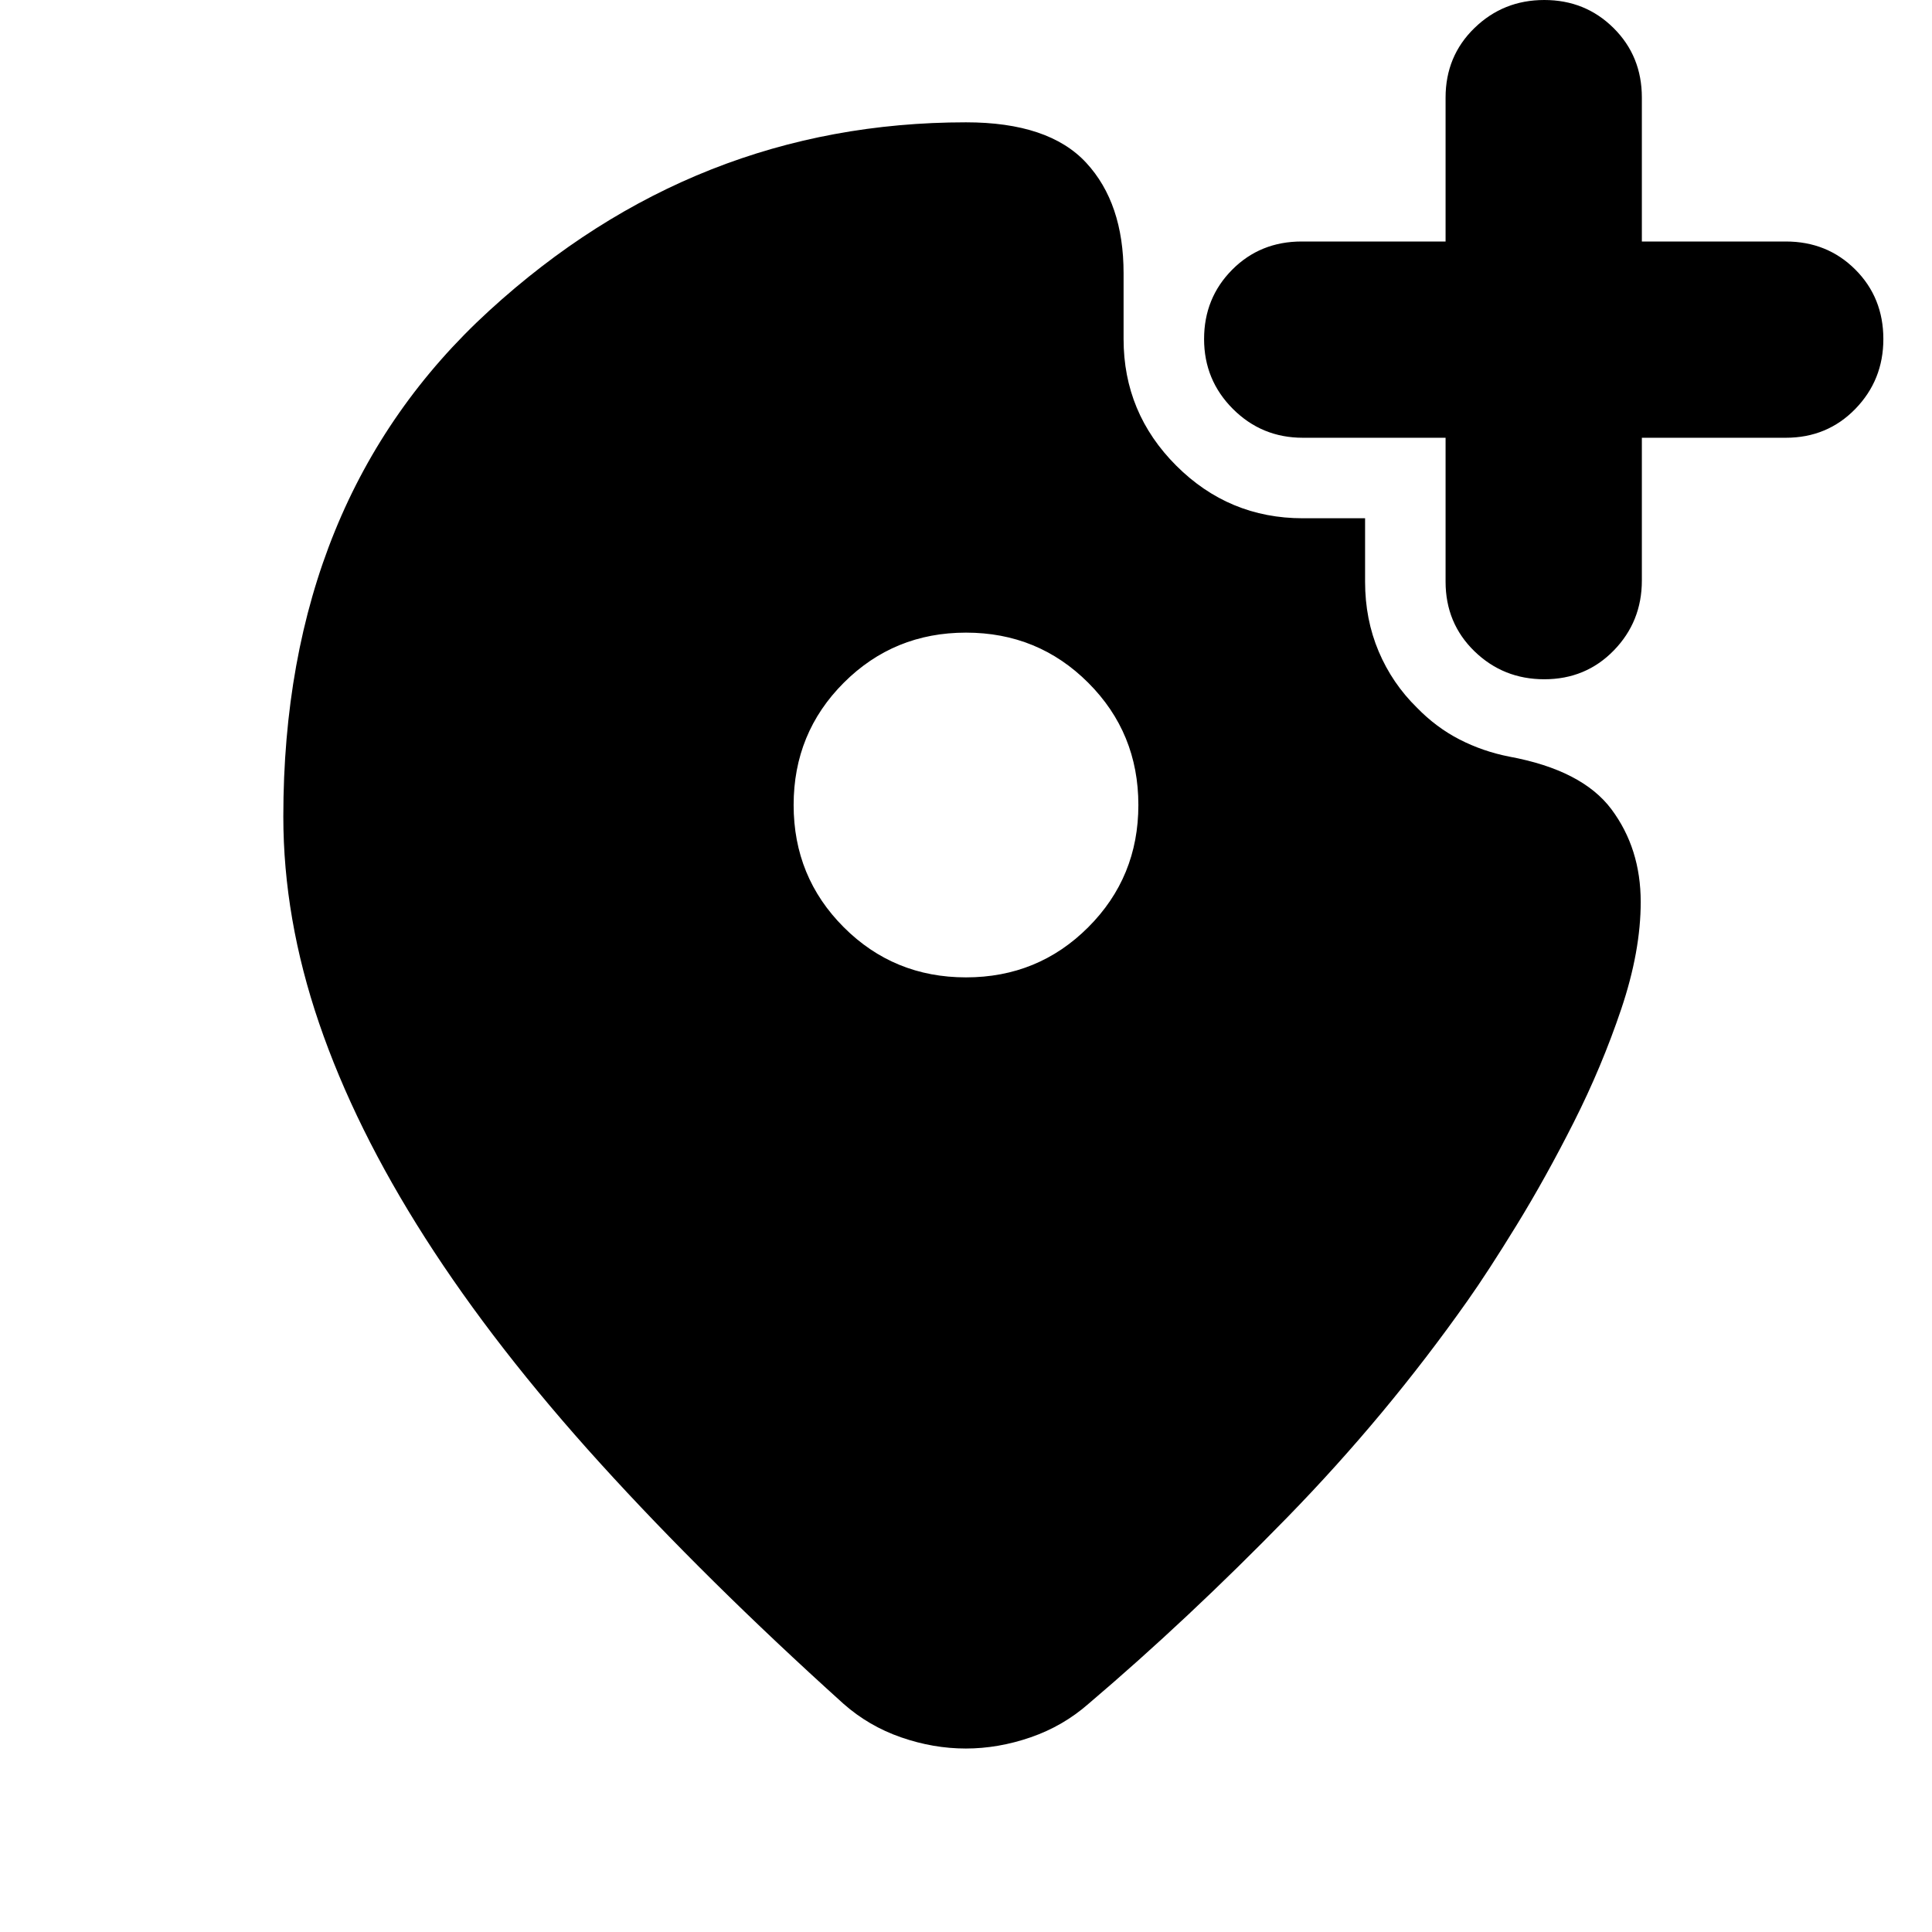 <svg xmlns="http://www.w3.org/2000/svg" height="24" viewBox="0 -960 960 960" width="24"><path d="M480-474.35q35.83 0 60.74-24.91 24.91-24.91 24.91-60.74t-24.91-60.74q-24.91-24.91-60.74-24.91t-60.74 24.91q-24.91 24.91-24.91 60.74t24.91 60.74q24.91 24.91 60.74 24.91Zm-.13 383.18q-16.13 0-32.16-5.57-16.03-5.56-28.62-16.69-68.39-61.7-120.66-119.27-52.26-57.56-87.17-112.19-34.91-54.63-52.7-106.67-17.78-52.05-17.78-102.7 0-157.76 102.3-251.36 102.29-93.6 236.92-93.6 41.13 0 59.72 20.09 18.58 20.09 18.58 54.91v32.7q0 36.73 26.16 62.89 26.16 26.15 62.89 26.15h30.95v31.52q0 18.69 6.74 34.63 6.74 15.94 19.09 28.03 9.49 9.76 21.09 15.73 11.61 5.96 24.74 8.53 36.21 6.69 50.76 26.17 14.54 19.48 14.54 46.05 0 24.47-9.67 53.19-9.68 28.72-23.57 56.22t-28.34 51.04q-14.46 23.54-24.46 37.67-40.17 57-89.63 107.72-49.46 50.72-98.68 92.55-12.67 11.13-28.79 16.69-16.13 5.57-32.25 5.57ZM718.3-742.48h-70.95q-20.39 0-34.72-14.32-14.33-14.33-14.33-34.72t13.94-34.44Q626.18-840 646.78-840h71.52v-71.52q0-20.6 14.33-34.54Q746.96-960 767.35-960t34.43 13.94q14.05 13.94 14.05 34.54V-840h71.52q20.6 0 34.54 13.94 13.94 13.94 13.94 34.54 0 20.39-13.94 34.72-13.94 14.32-34.54 14.32h-71.52v70.96q0 20.39-13.94 34.72-13.94 14.32-34.54 14.32-20.39 0-34.72-13.93-14.33-13.94-14.33-34.55v-71.52Z"/></svg>